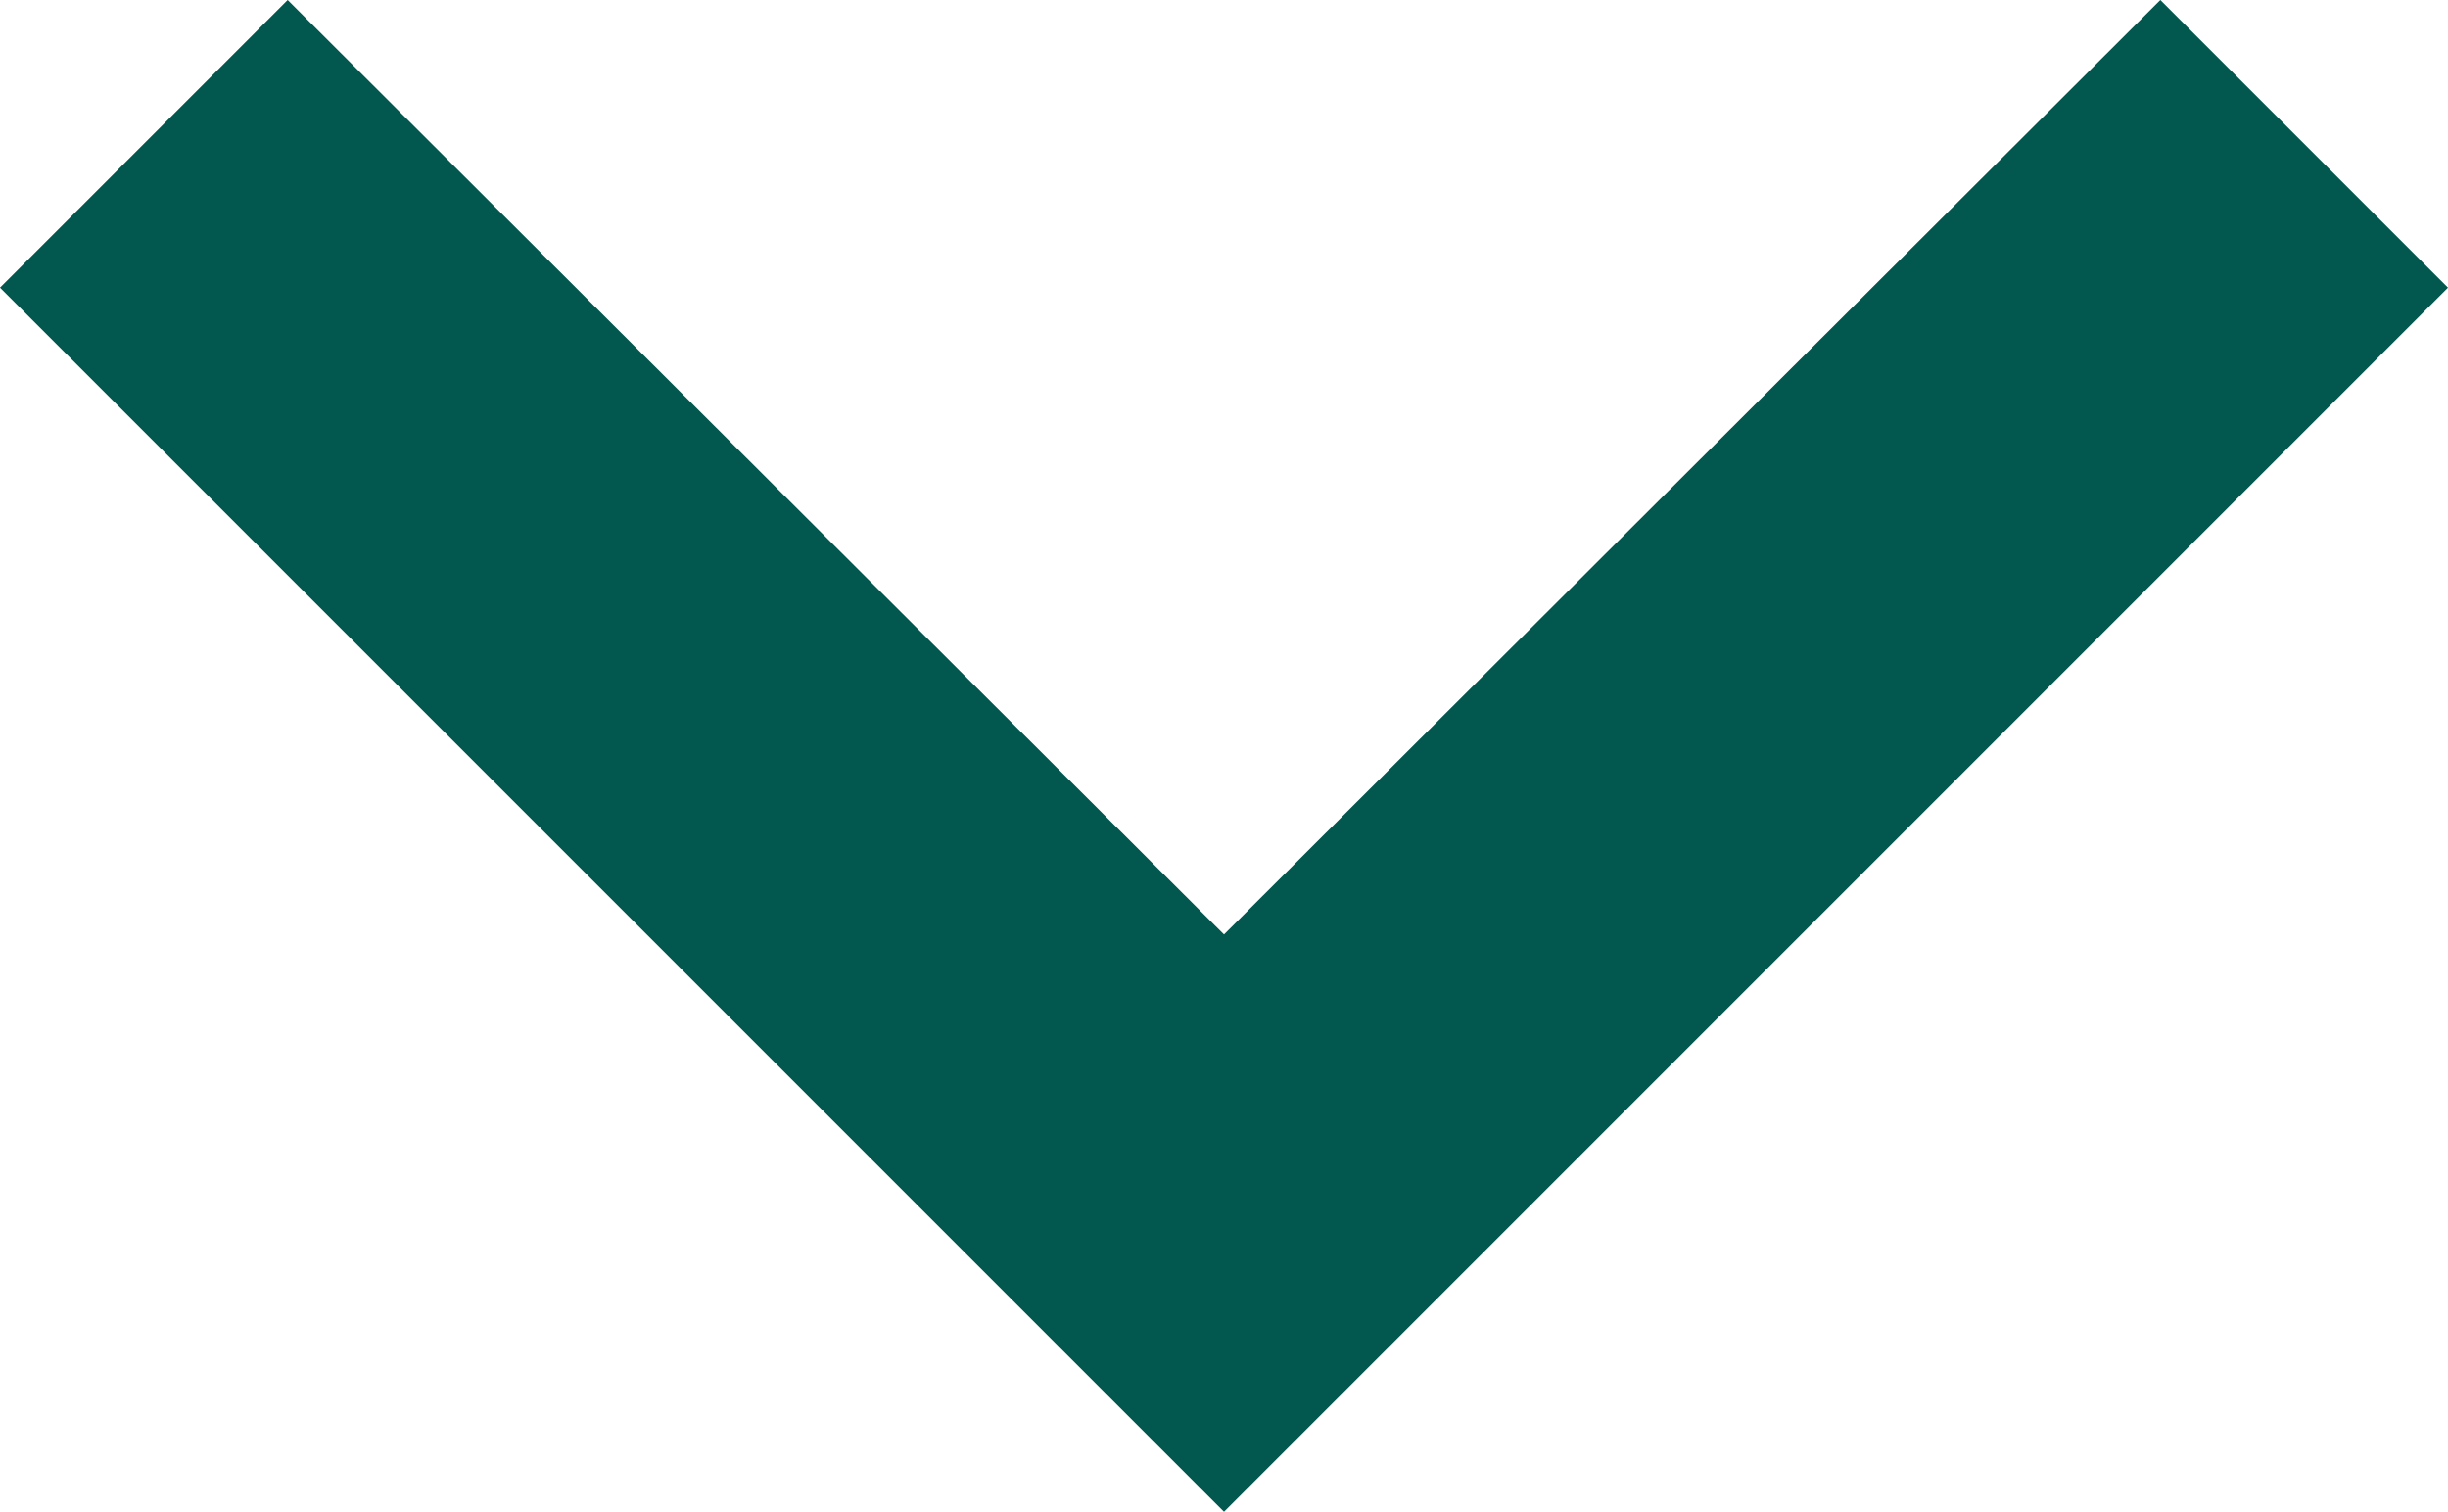 <svg xmlns="http://www.w3.org/2000/svg" width="10" height="6.175" viewBox="0 0 10 6.175">
  <path id="Icon_material-keyboard-arrow-down" data-name="Icon material-keyboard-arrow-down" d="M10.175,11.76,14,15.577l3.825-3.817L19,12.935l-5,5-5-5Z" transform="translate(-9 -11.76)" fill="#02574f"/>
</svg>
